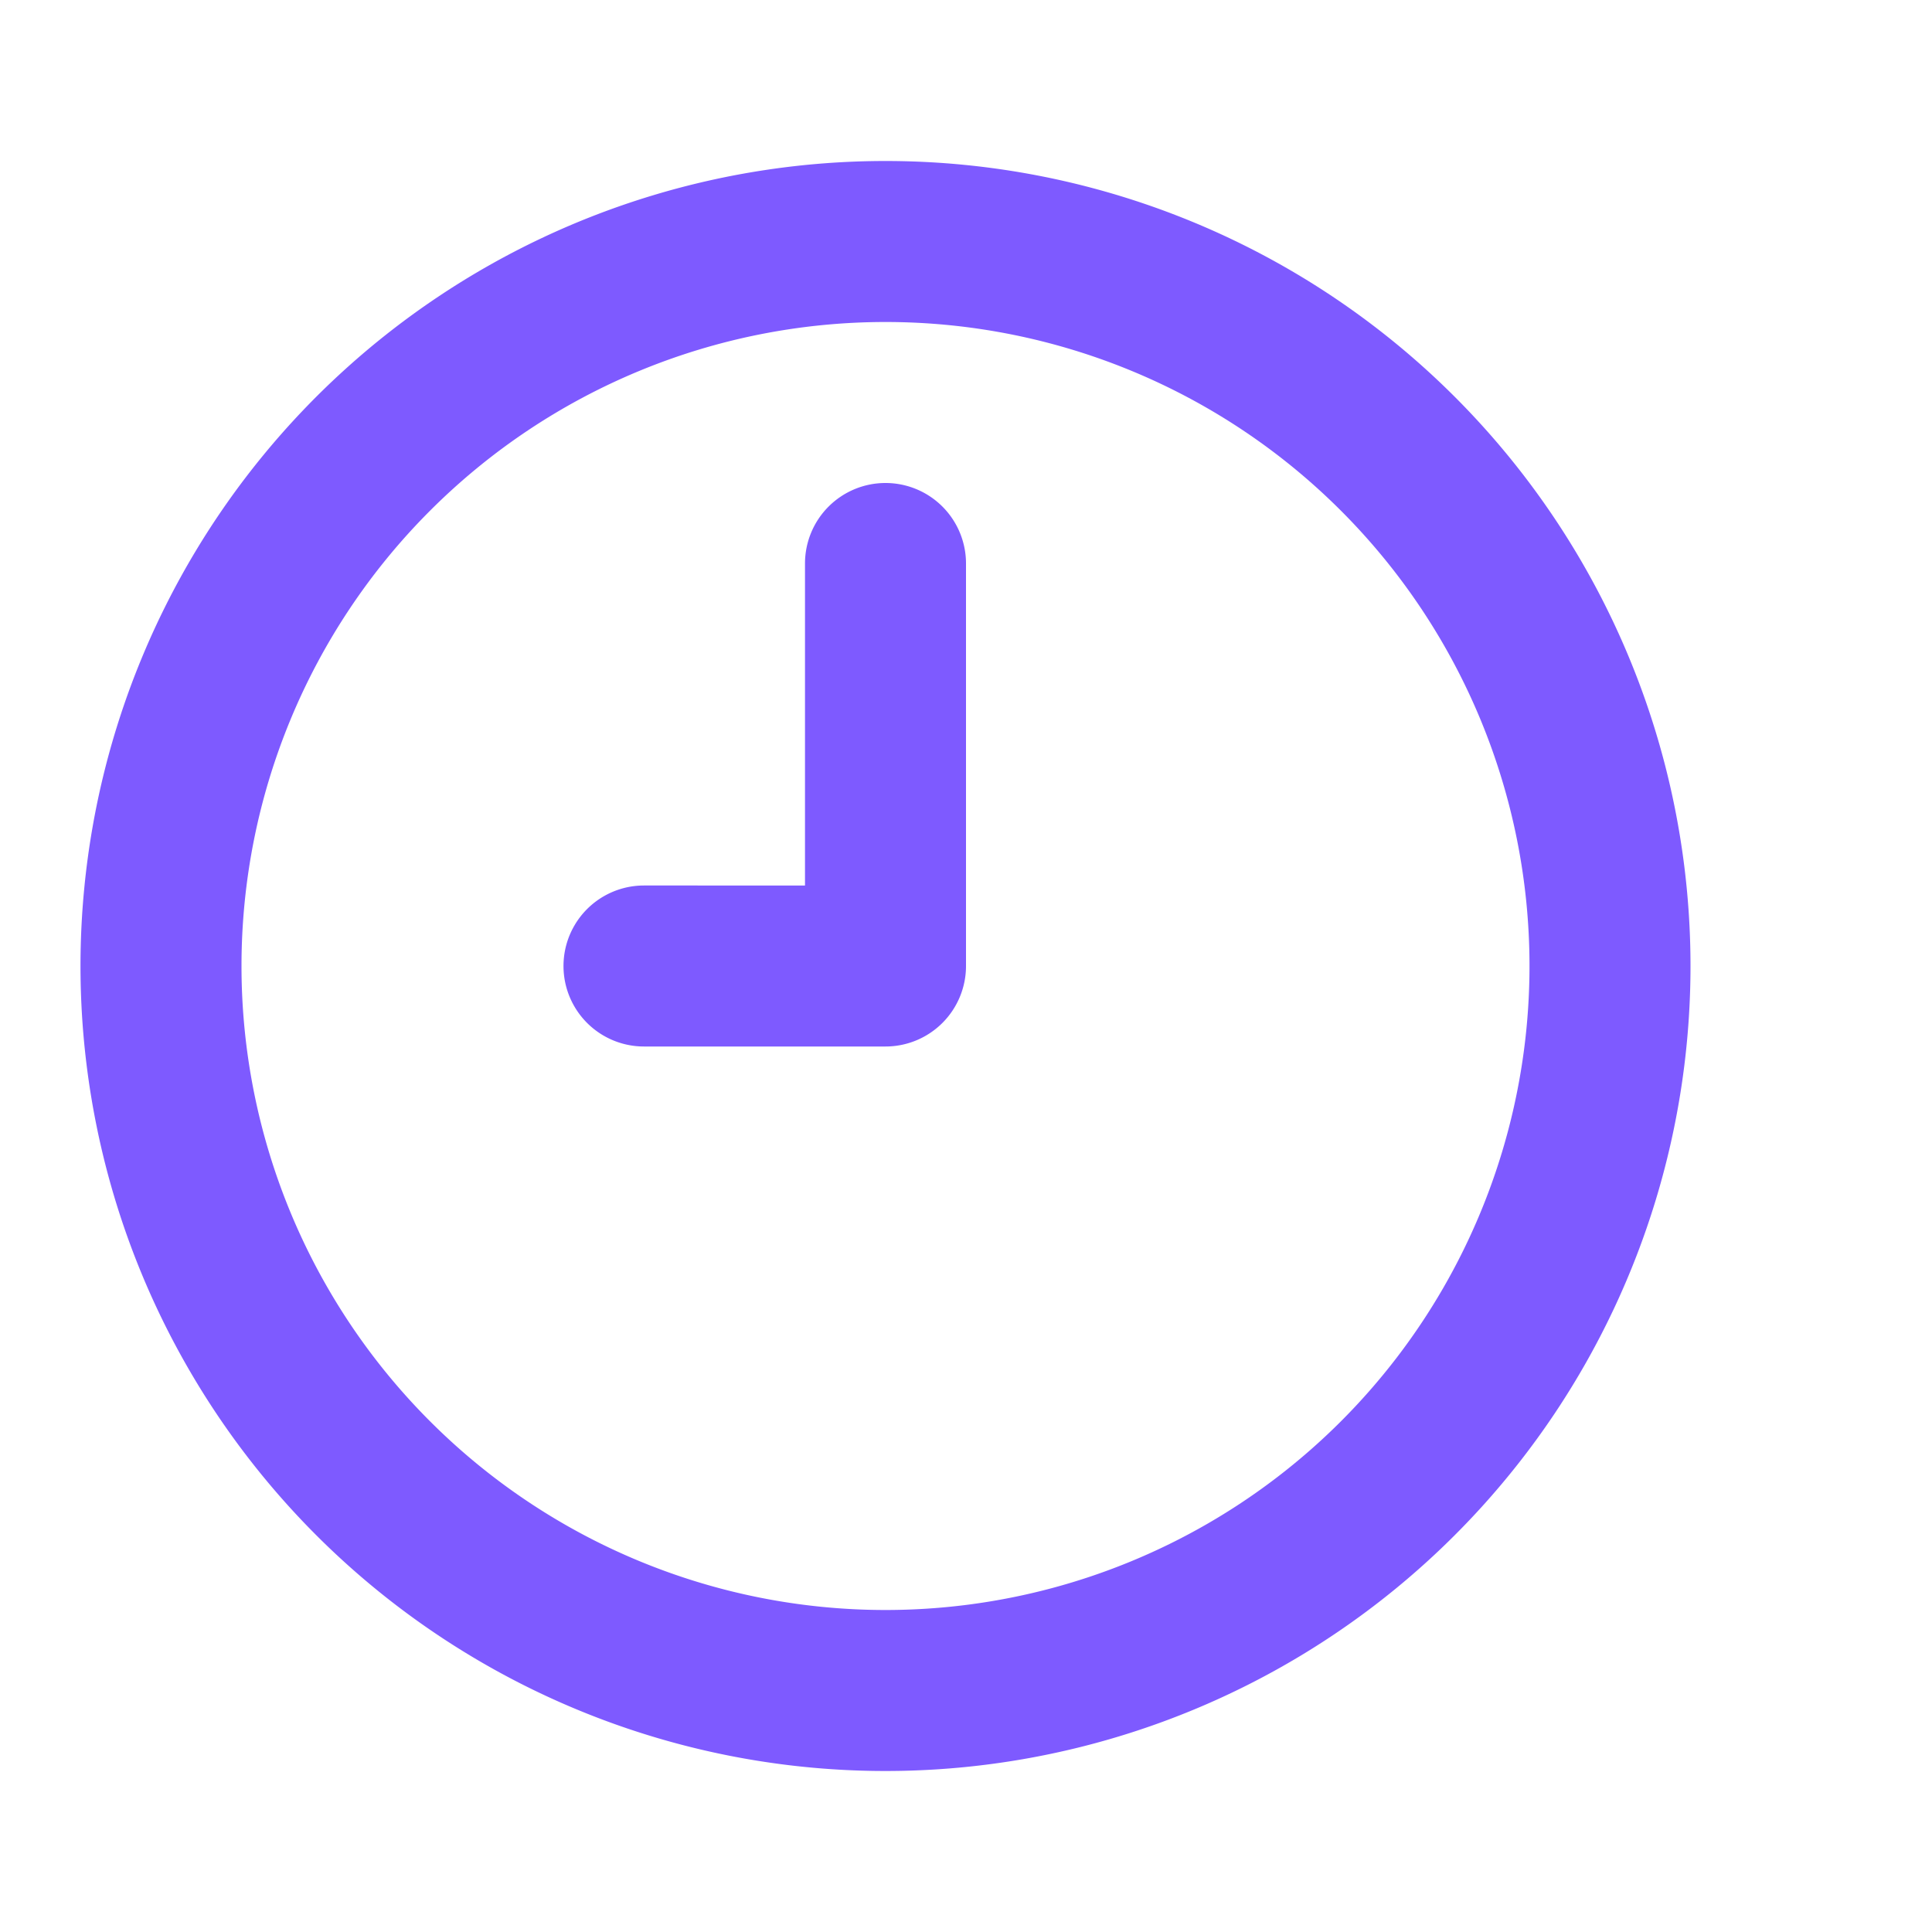 <?xml version="1.0" encoding="UTF-8" standalone="no"?> 
<svg xmlns="http://www.w3.org/2000/svg" viewBox="0 0 24 24">
<path d="M11,2A10,10,0,1,0,21,12,10,10,0,0,0,11,2Zm0,18a8,8,0,1,1,8-8A8,8,0,0,1,11,20ZM11,6a1,1,0,0,0-1,1v4H8a1,1,0,0,0,0,2h3a1,1,0,0,0,1-1V7A1,1,0,0,0,11,6Z" fill="#7e5aff"/></svg>